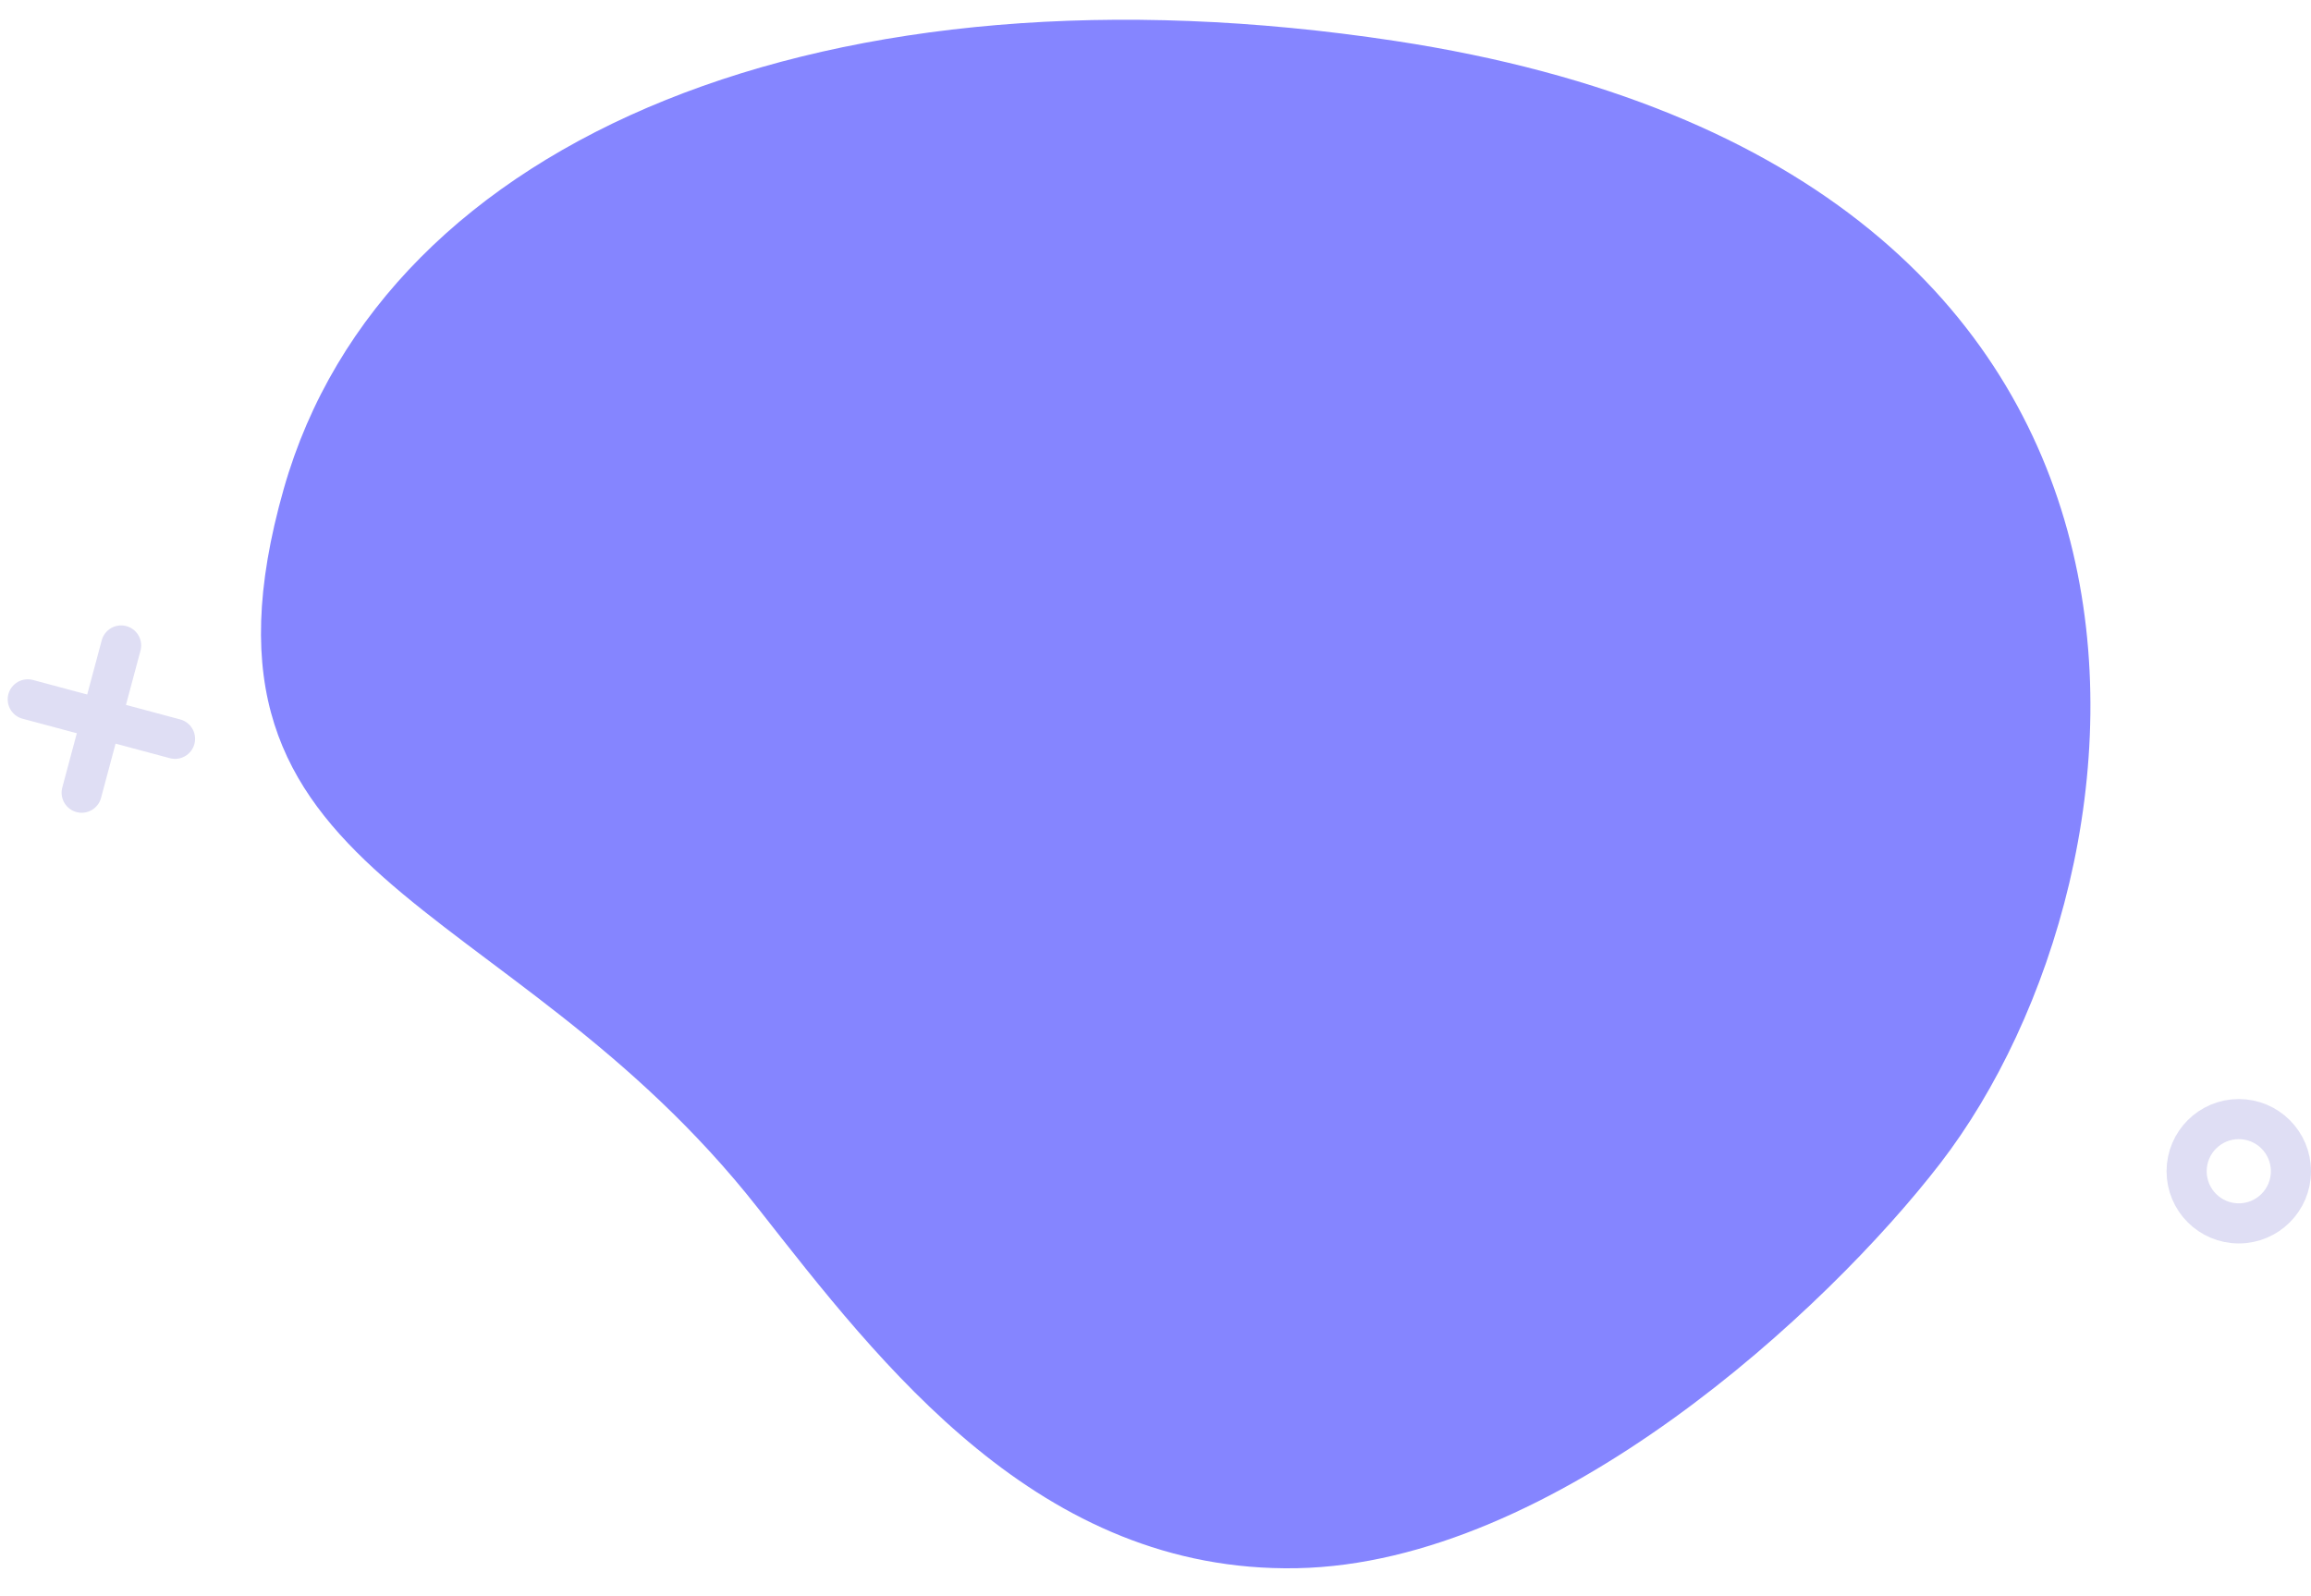 <svg width="288" height="199" viewBox="0 0 288 199" fill="none" xmlns="http://www.w3.org/2000/svg">
<path fill-rule="evenodd" clip-rule="evenodd" d="M94.448 150.59C62.906 110.443 21.216 110.652 35.365 60.925C47.91 16.832 103.577 -5.579 173.816 5.094C279.607 21.169 269.857 108.655 241.768 145.057C227.725 163.258 193.726 194.888 161.615 195.486C129.504 196.085 109.817 170.151 94.448 150.59Z" fill="#8585FF"/>
<path d="M15.094 80.461L10.177 98.814" stroke="#DFDEF4" stroke-width="5" stroke-linecap="round"/>
<path d="M21.812 92.096L3.459 87.178" stroke="#DFDEF4" stroke-width="5" stroke-linecap="round"/>
<circle cx="279" cy="146.002" r="6.5" stroke="#DFDEF4" stroke-width="5"/>
</svg>
